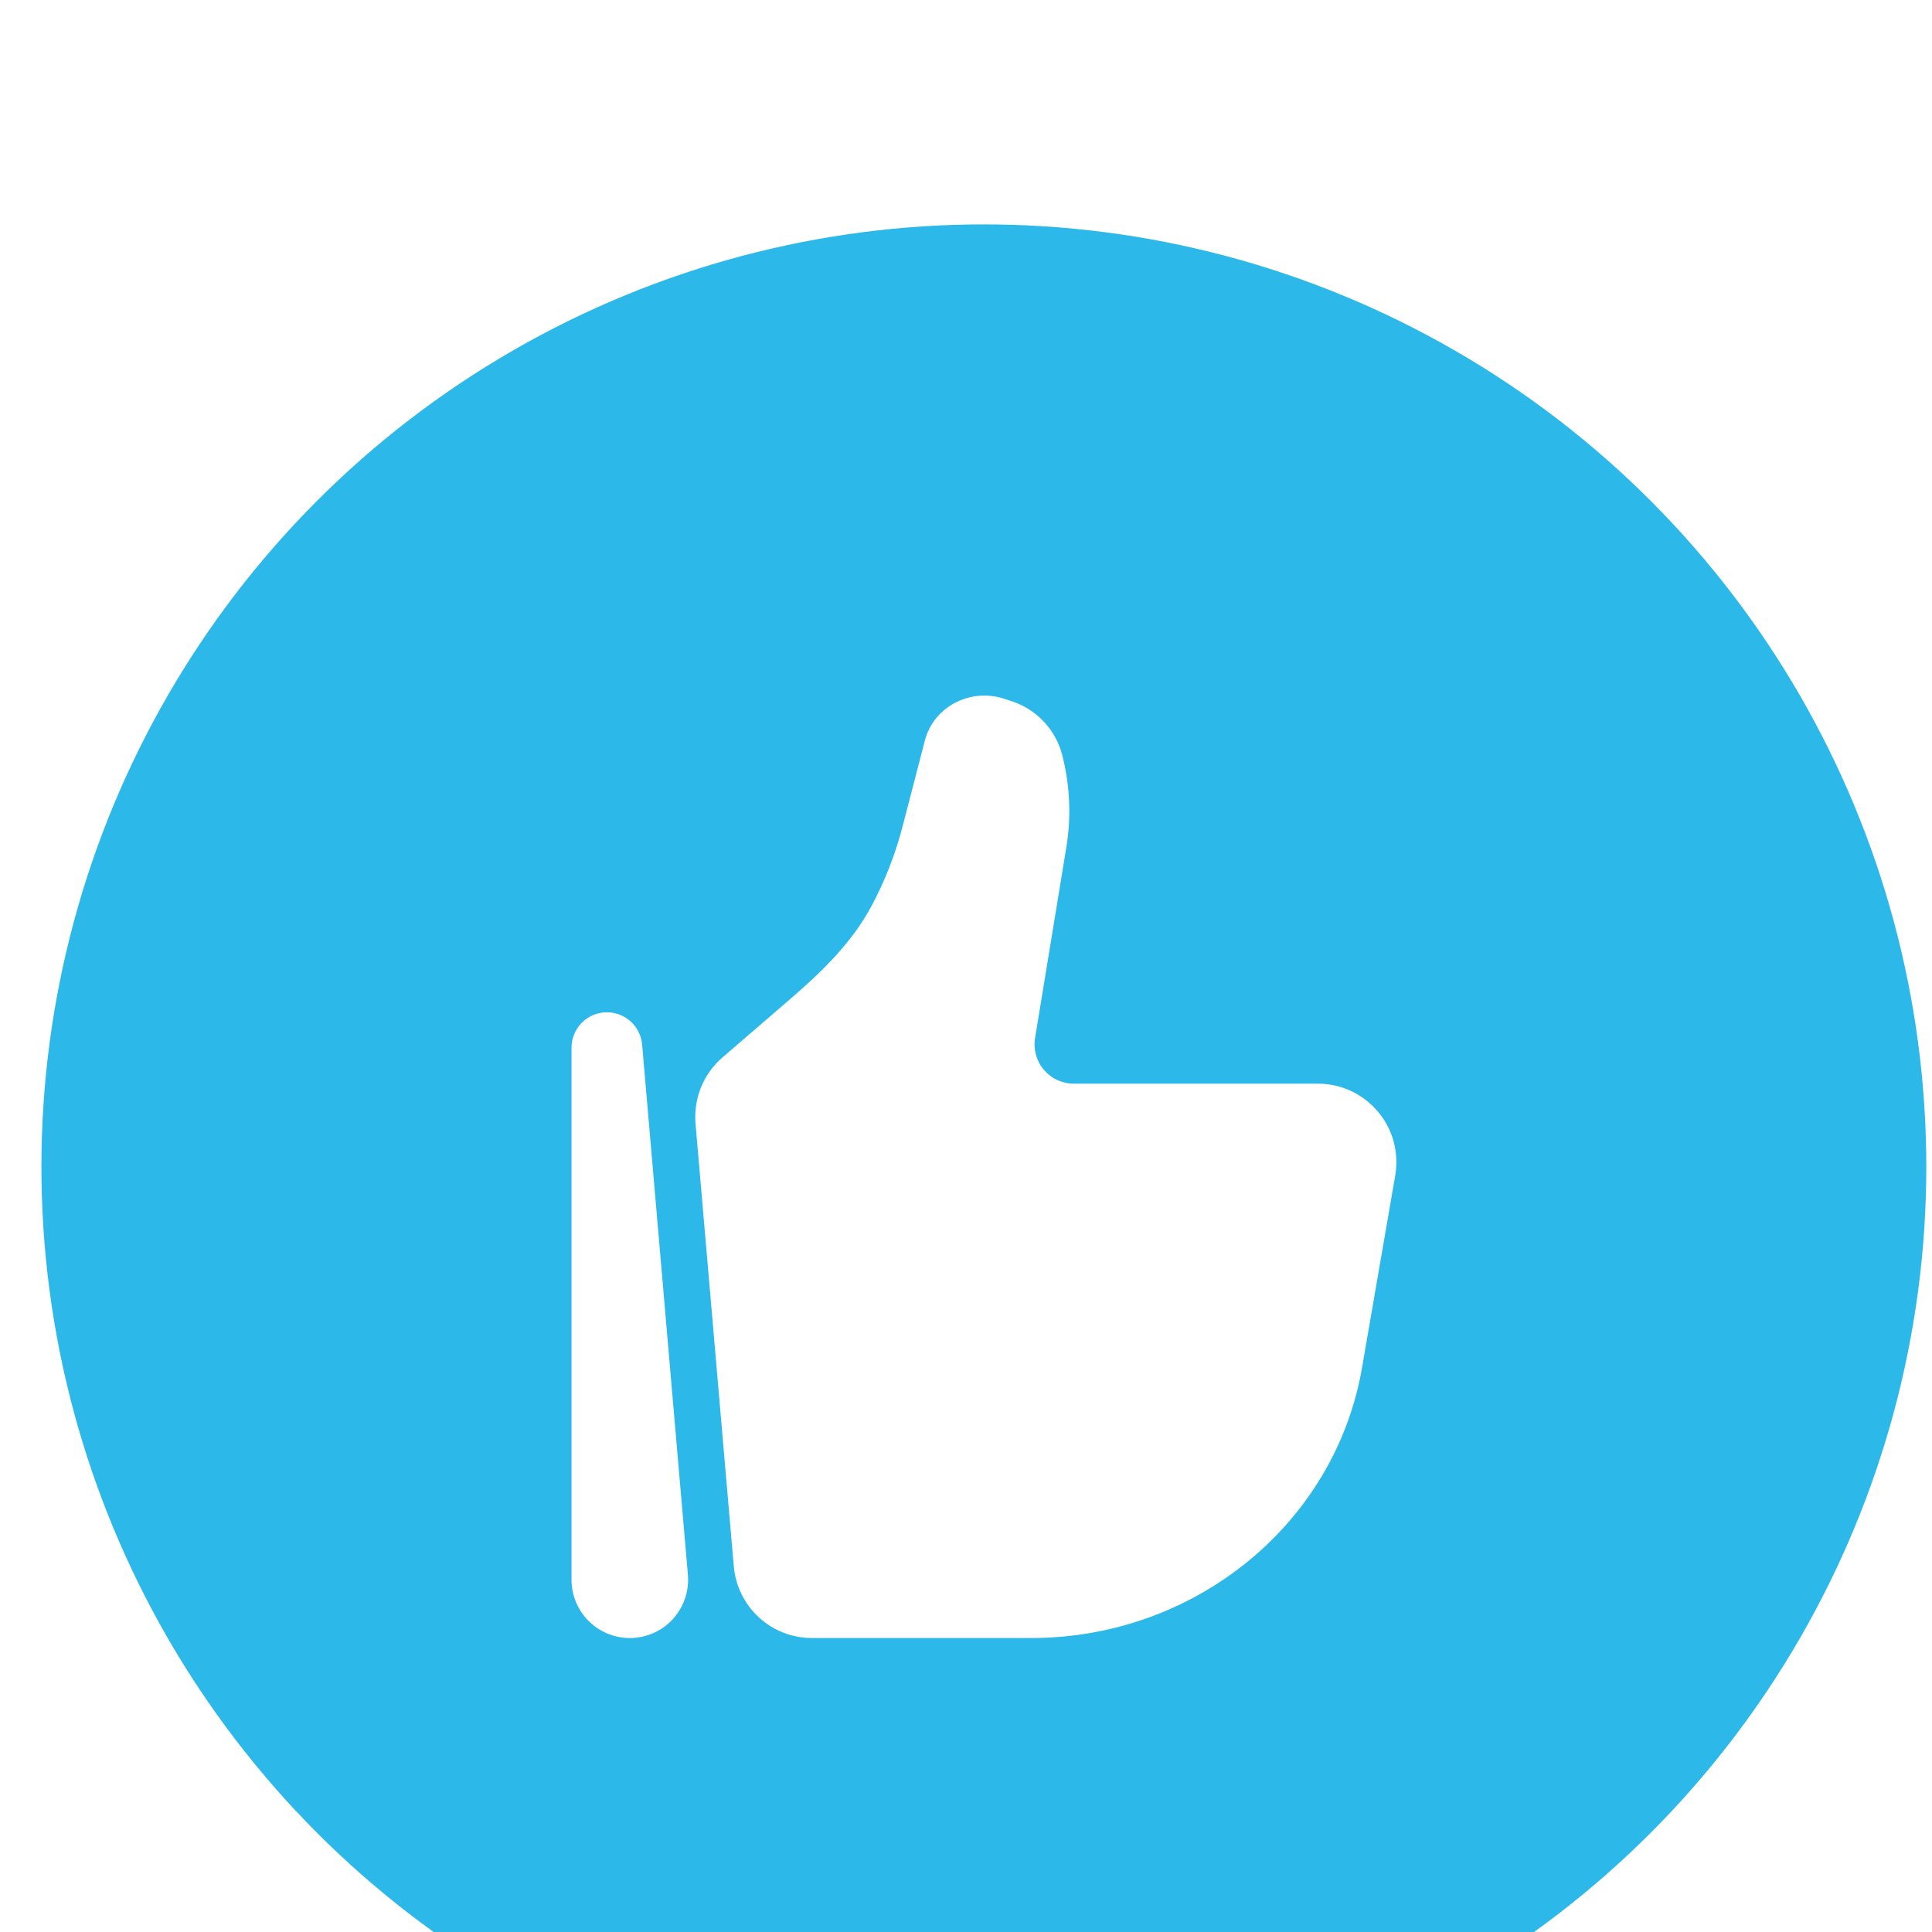 <svg width="41" height="41" viewBox="0 0 41 41" fill="none" xmlns="http://www.w3.org/2000/svg">
<rect width="41" height="41" fill="#777474"/>
<g clip-path="url(#clip0_0_1)">
<rect width="1440" height="4301" transform="translate(-225 -1517)" fill="white"/>
<g filter="url(#filter0_d_0_1)">
<g clip-path="url(#clip1_0_1)">
<rect x="-75.102" y="-767" width="1140" height="910" rx="12" fill="white"/>
<circle cx="20.879" cy="20.762" r="20" fill="#2CB9E9"/>
<path d="M28.904 25.027L29.609 20.947C29.65 20.708 29.639 20.463 29.576 20.228C29.512 19.994 29.399 19.776 29.242 19.591C29.086 19.405 28.891 19.256 28.671 19.153C28.451 19.05 28.212 18.997 27.969 18.997H22.788C22.667 18.997 22.548 18.971 22.438 18.92C22.328 18.869 22.231 18.795 22.153 18.703C22.074 18.611 22.017 18.503 21.985 18.386C21.953 18.269 21.946 18.147 21.966 18.028L22.629 13.983C22.737 13.326 22.706 12.654 22.539 12.01C22.468 11.744 22.33 11.5 22.139 11.301C21.948 11.102 21.71 10.955 21.447 10.873L21.302 10.826C20.974 10.721 20.618 10.745 20.308 10.894C19.968 11.058 19.72 11.357 19.628 11.712L19.152 13.546C19 14.13 18.78 14.693 18.496 15.225C18.081 16.002 17.439 16.625 16.771 17.2L15.332 18.44C15.132 18.613 14.976 18.83 14.877 19.074C14.778 19.319 14.738 19.583 14.76 19.846L15.572 29.239C15.608 29.654 15.798 30.041 16.105 30.323C16.412 30.605 16.814 30.762 17.231 30.762H21.879C25.361 30.762 28.332 28.336 28.904 25.027Z" fill="white"/>
<path fill-rule="evenodd" clip-rule="evenodd" d="M12.847 17.483C13.04 17.475 13.229 17.541 13.375 17.669C13.52 17.796 13.61 17.975 13.627 18.168L14.597 29.404C14.613 29.571 14.596 29.74 14.544 29.9C14.493 30.061 14.41 30.209 14.3 30.336C14.19 30.463 14.055 30.566 13.904 30.639C13.752 30.712 13.588 30.753 13.419 30.761C13.252 30.768 13.084 30.741 12.927 30.681C12.77 30.622 12.626 30.53 12.505 30.413C12.385 30.297 12.289 30.156 12.224 30.001C12.159 29.846 12.127 29.679 12.129 29.511V18.232C12.129 18.039 12.204 17.853 12.338 17.713C12.471 17.574 12.654 17.491 12.847 17.483Z" fill="white"/>
</g>
</g>
</g>
<defs>
<filter id="filter0_d_0_1" x="-100.102" y="-788" width="1190" height="960" filterUnits="userSpaceOnUse" color-interpolation-filters="sRGB">
<feFlood flood-opacity="0" result="BackgroundImageFix"/>
<feColorMatrix in="SourceAlpha" type="matrix" values="0 0 0 0 0 0 0 0 0 0 0 0 0 0 0 0 0 0 127 0" result="hardAlpha"/>
<feOffset dy="4"/>
<feGaussianBlur stdDeviation="12.5"/>
<feComposite in2="hardAlpha" operator="out"/>
<feColorMatrix type="matrix" values="0 0 0 0 0 0 0 0 0 0 0 0 0 0 0 0 0 0 0.08 0"/>
<feBlend mode="normal" in2="BackgroundImageFix" result="effect1_dropShadow_0_1"/>
<feBlend mode="normal" in="SourceGraphic" in2="effect1_dropShadow_0_1" result="shape"/>
</filter>
<clipPath id="clip0_0_1">
<rect width="1440" height="4301" fill="white" transform="translate(-225 -1517)"/>
</clipPath>
<clipPath id="clip1_0_1">
<rect x="-75.102" y="-767" width="1140" height="910" rx="12" fill="white"/>
</clipPath>
</defs>
</svg>
